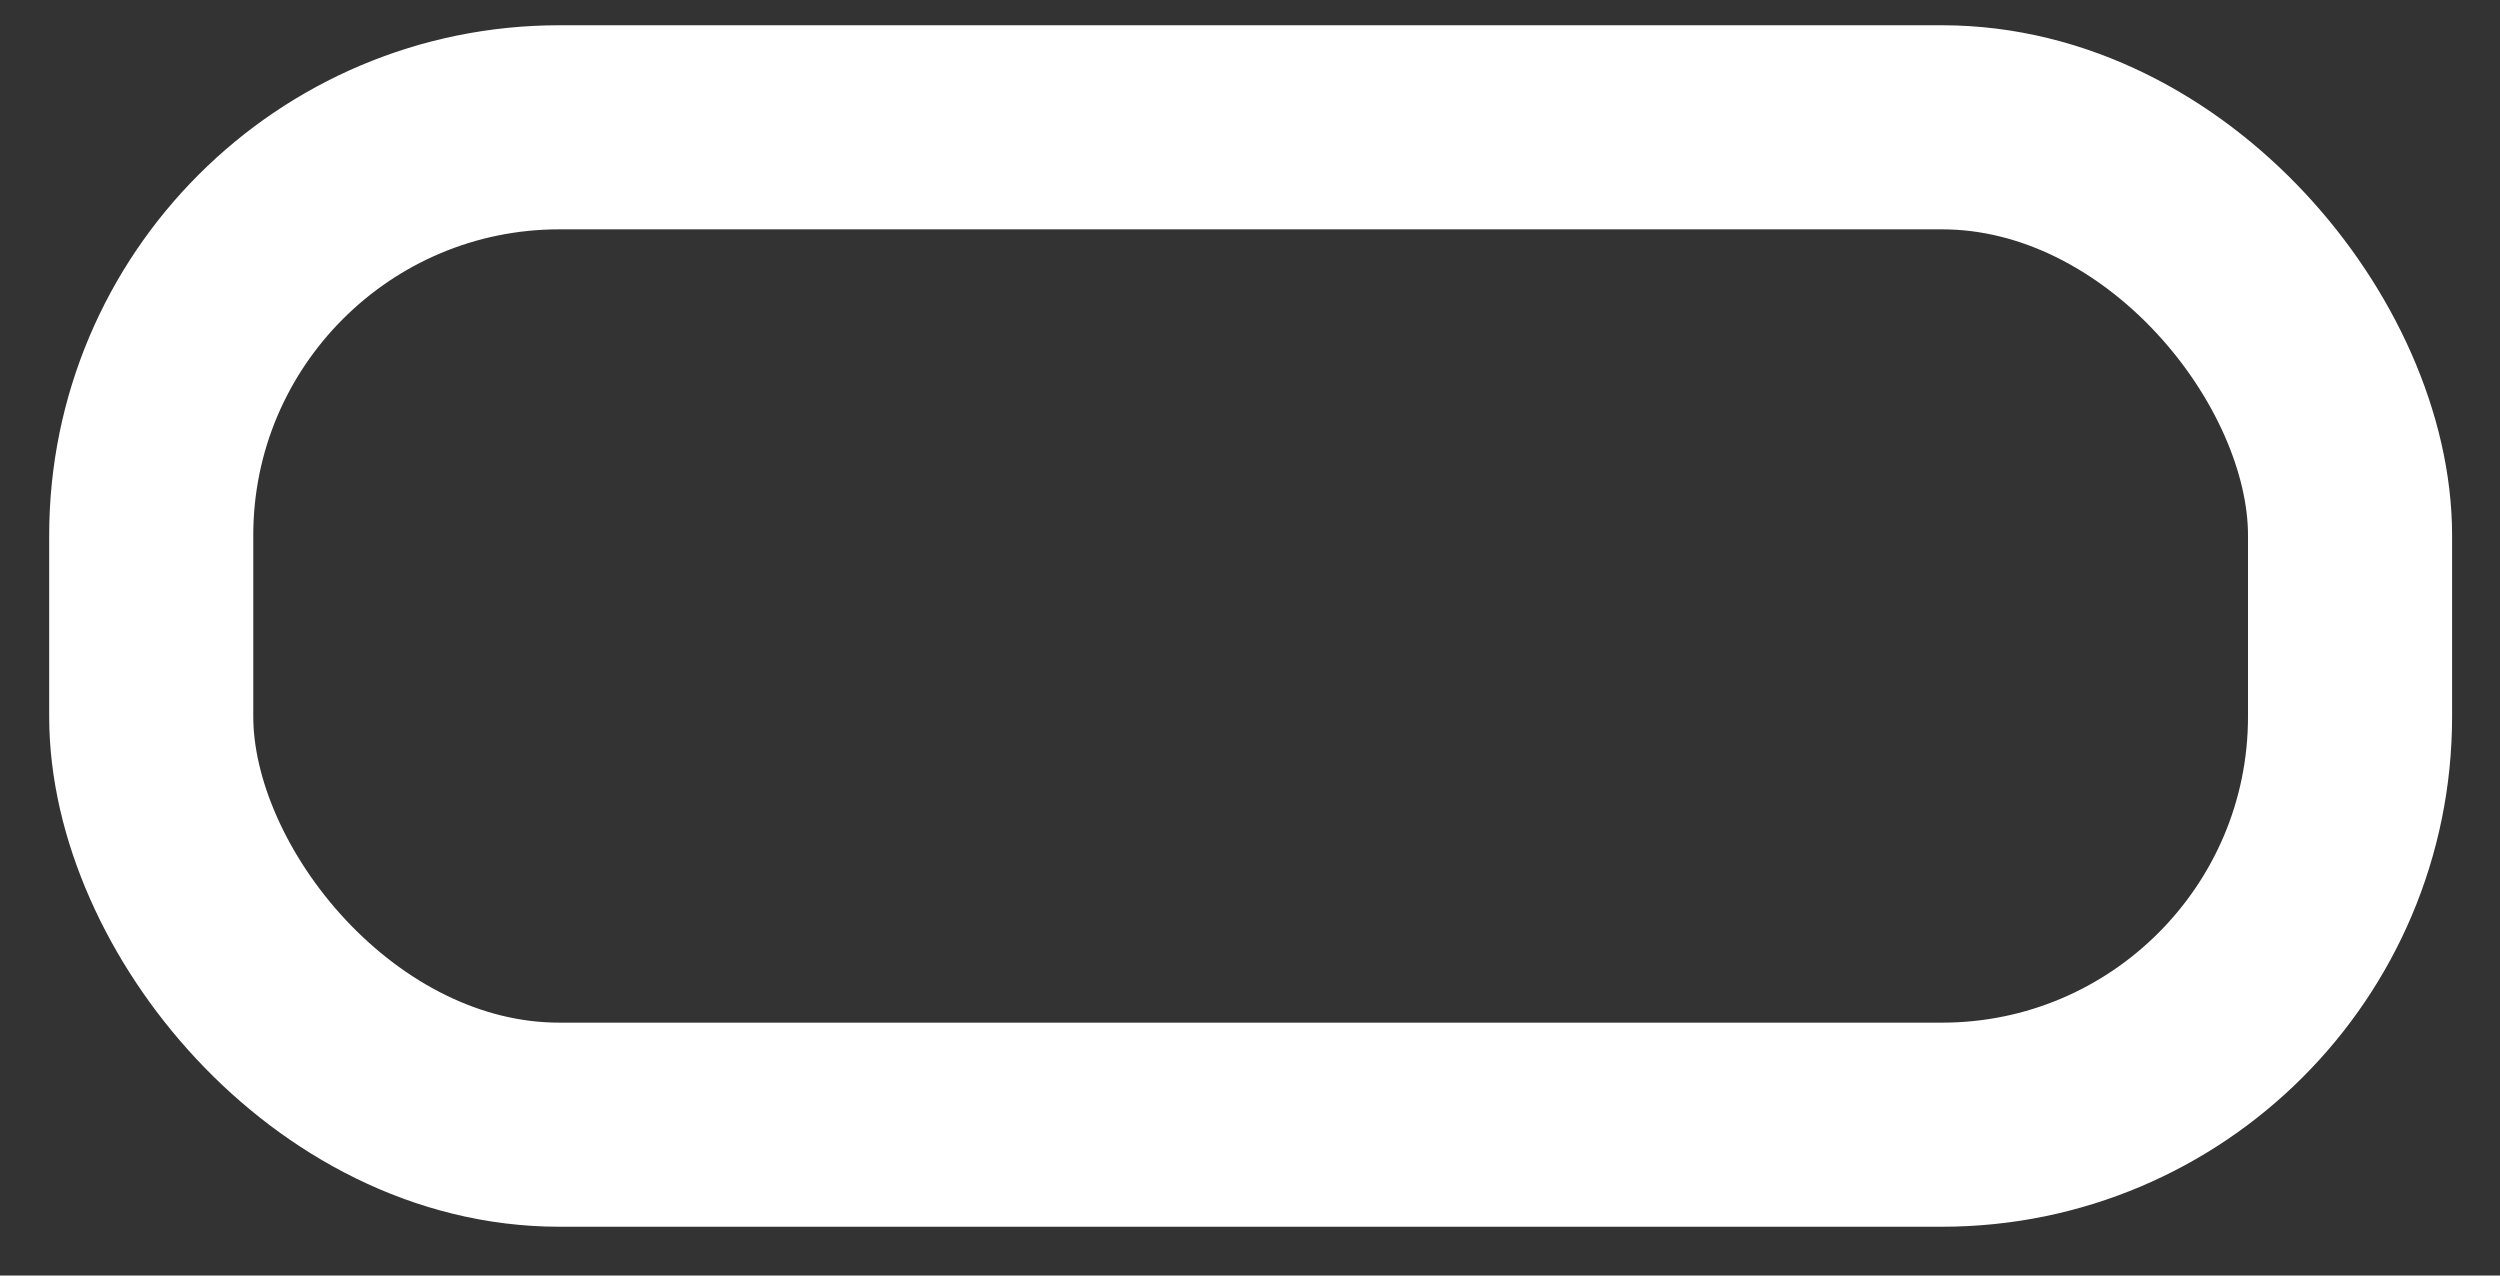 <svg width="49" height="25" viewBox="0 0 49 25" fill="none" xmlns="http://www.w3.org/2000/svg">
<rect x="0" y="0" width="49" height="25" fill="#333333" stroke="none"/>
<rect x="2.964" y="2.495" width="43.097" height="19.549" rx="8" stroke="white" stroke-width="4"/>
</svg>
